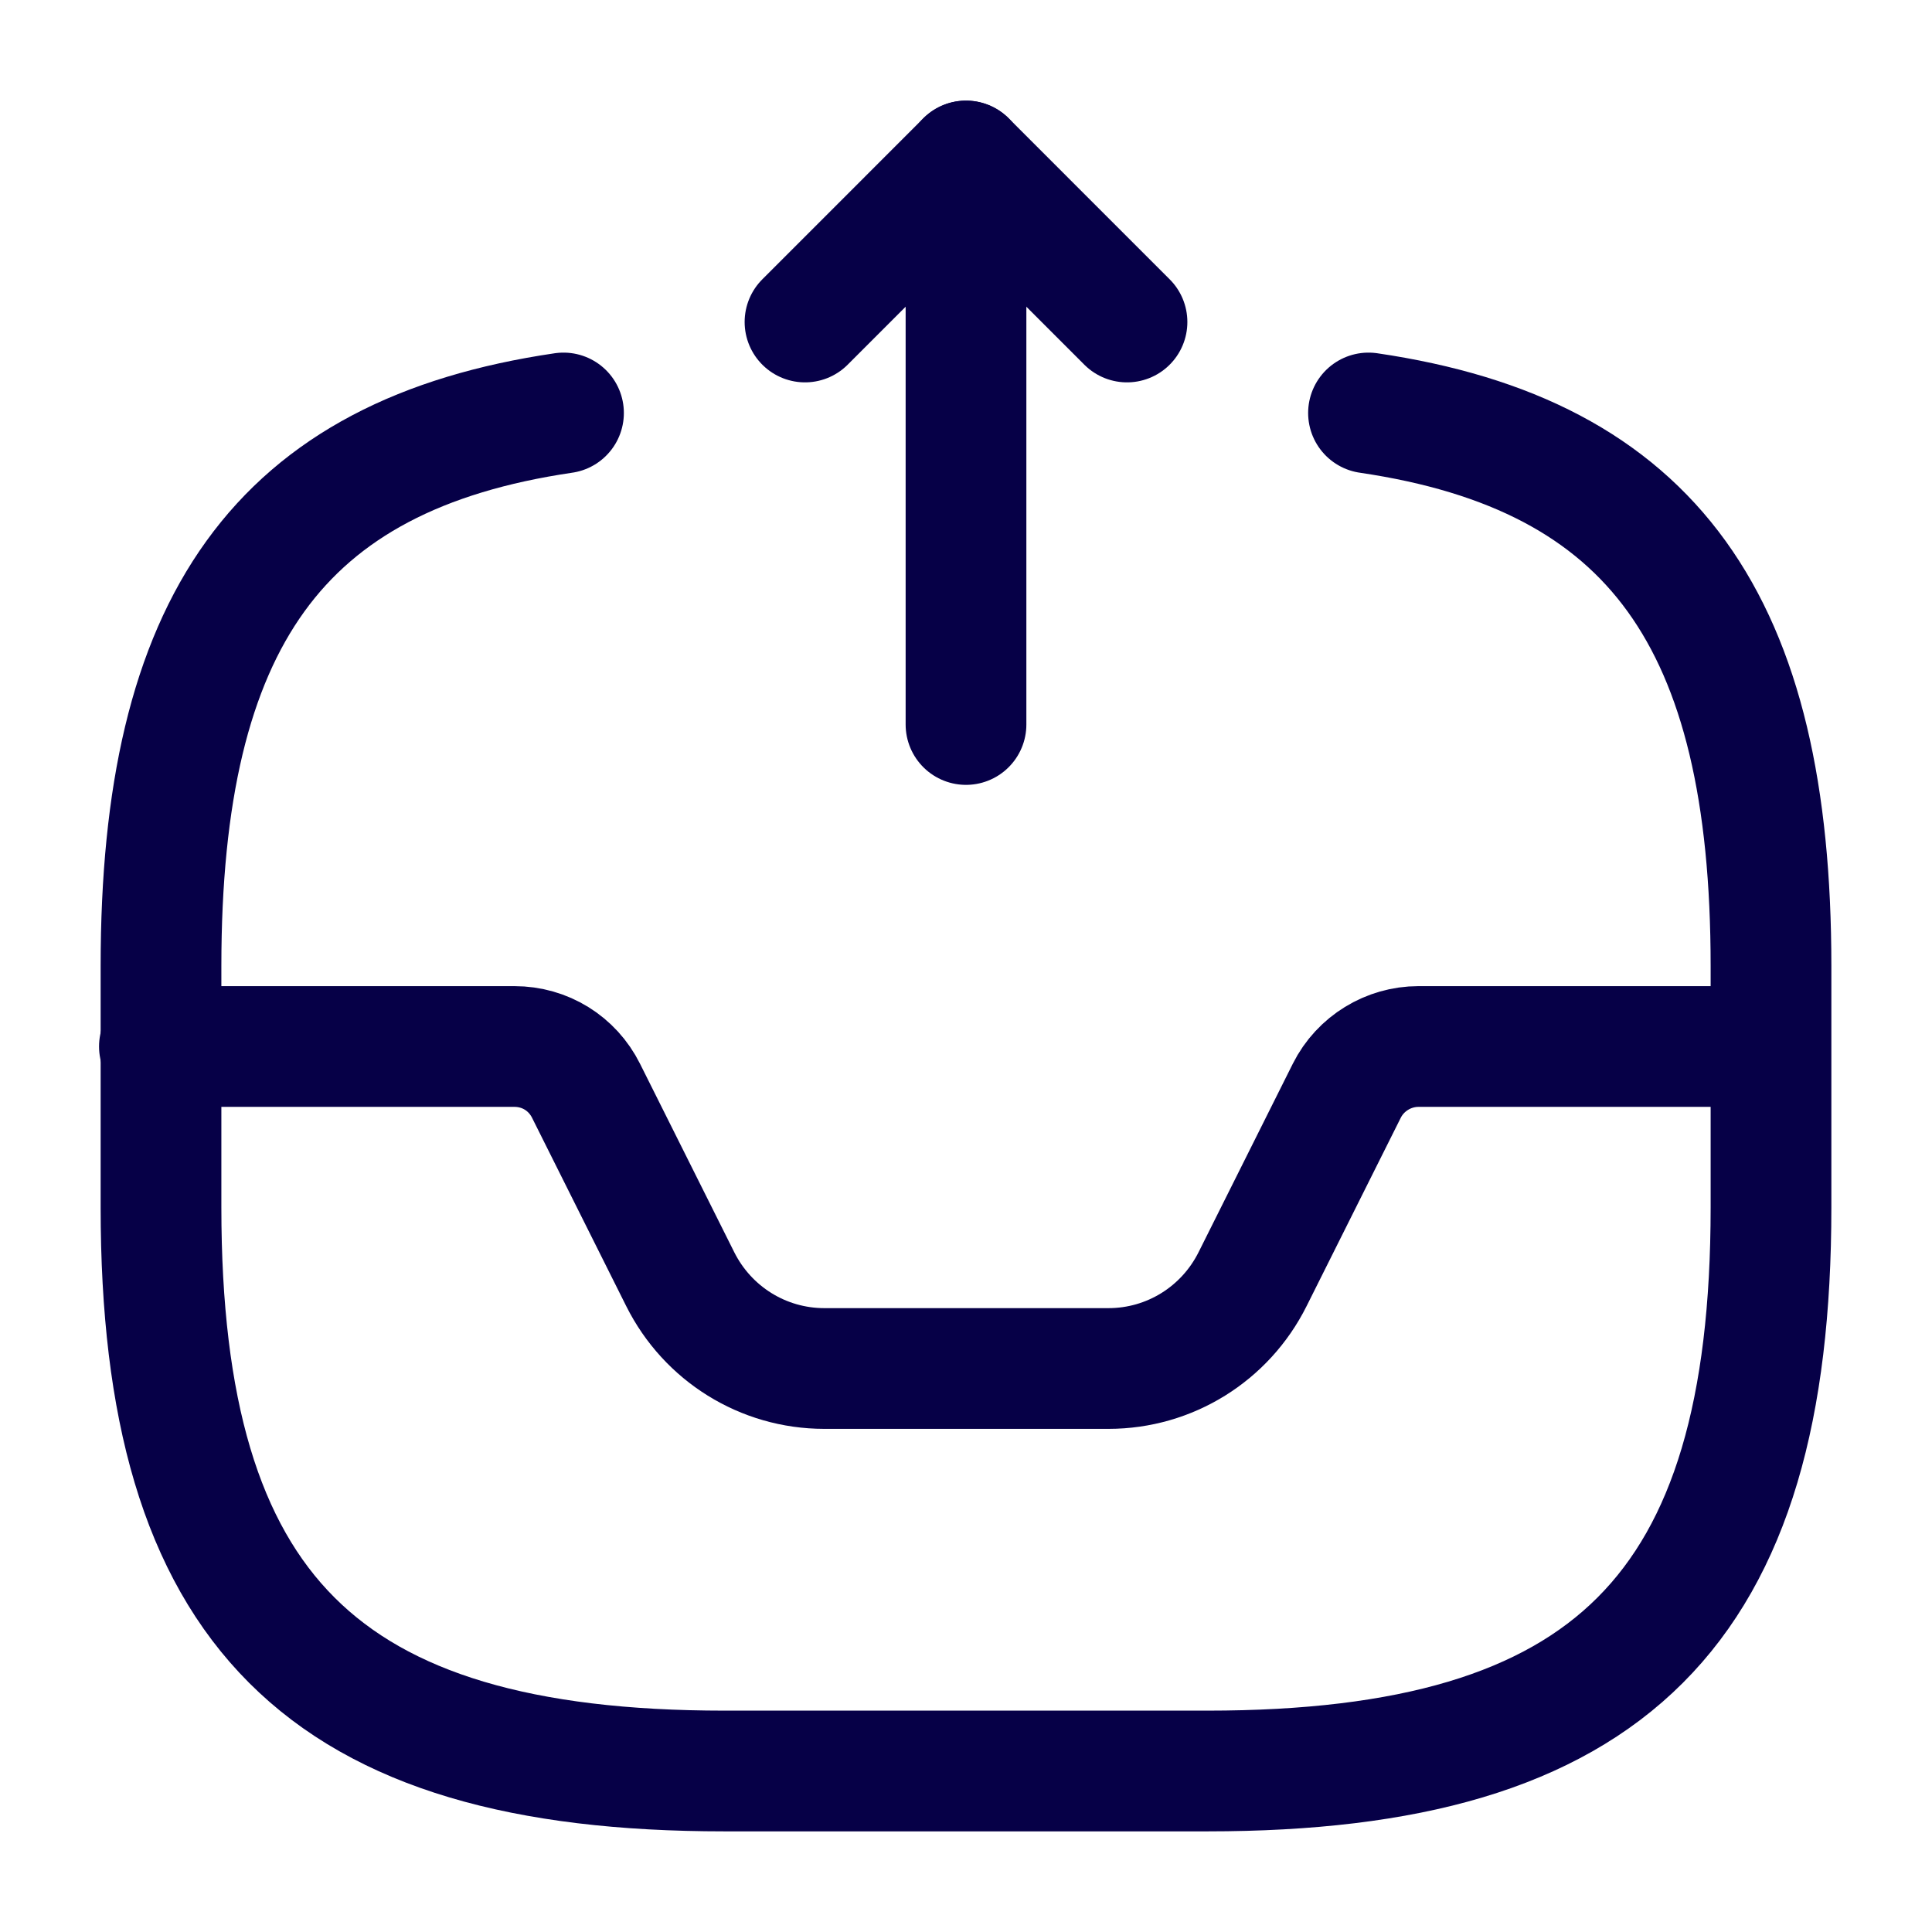 <svg width="45" height="45" viewBox="0 0 45 45" fill="none" xmlns="http://www.w3.org/2000/svg">
<path d="M22.5 16.875V3.75L18.75 7.5" stroke="#060047" stroke-width="2.812" stroke-linecap="round" stroke-linejoin="round"/>
<path d="M22.5 3.75L26.25 7.5" stroke="#060047" stroke-width="2.812" stroke-linecap="round" stroke-linejoin="round"/>
<path d="M3.713 24.375H11.982C12.694 24.375 13.332 24.769 13.65 25.406L15.844 29.794C16.482 31.069 17.775 31.875 19.2 31.875H25.819C27.244 31.875 28.538 31.069 29.175 29.794L31.369 25.406C31.688 24.769 32.344 24.375 33.038 24.375H41.213" stroke="#060047" stroke-width="2.812" stroke-linecap="round" stroke-linejoin="round"/>
<path d="M13.125 9.619C6.487 10.594 3.75 14.494 3.75 22.5V28.125C3.75 37.5 7.5 41.25 16.875 41.25H28.125C37.5 41.25 41.25 37.5 41.25 28.125V22.5C41.25 14.494 38.513 10.594 31.875 9.619" stroke="#060047" stroke-width="2.812" stroke-linecap="round" stroke-linejoin="round"/>
</svg>
